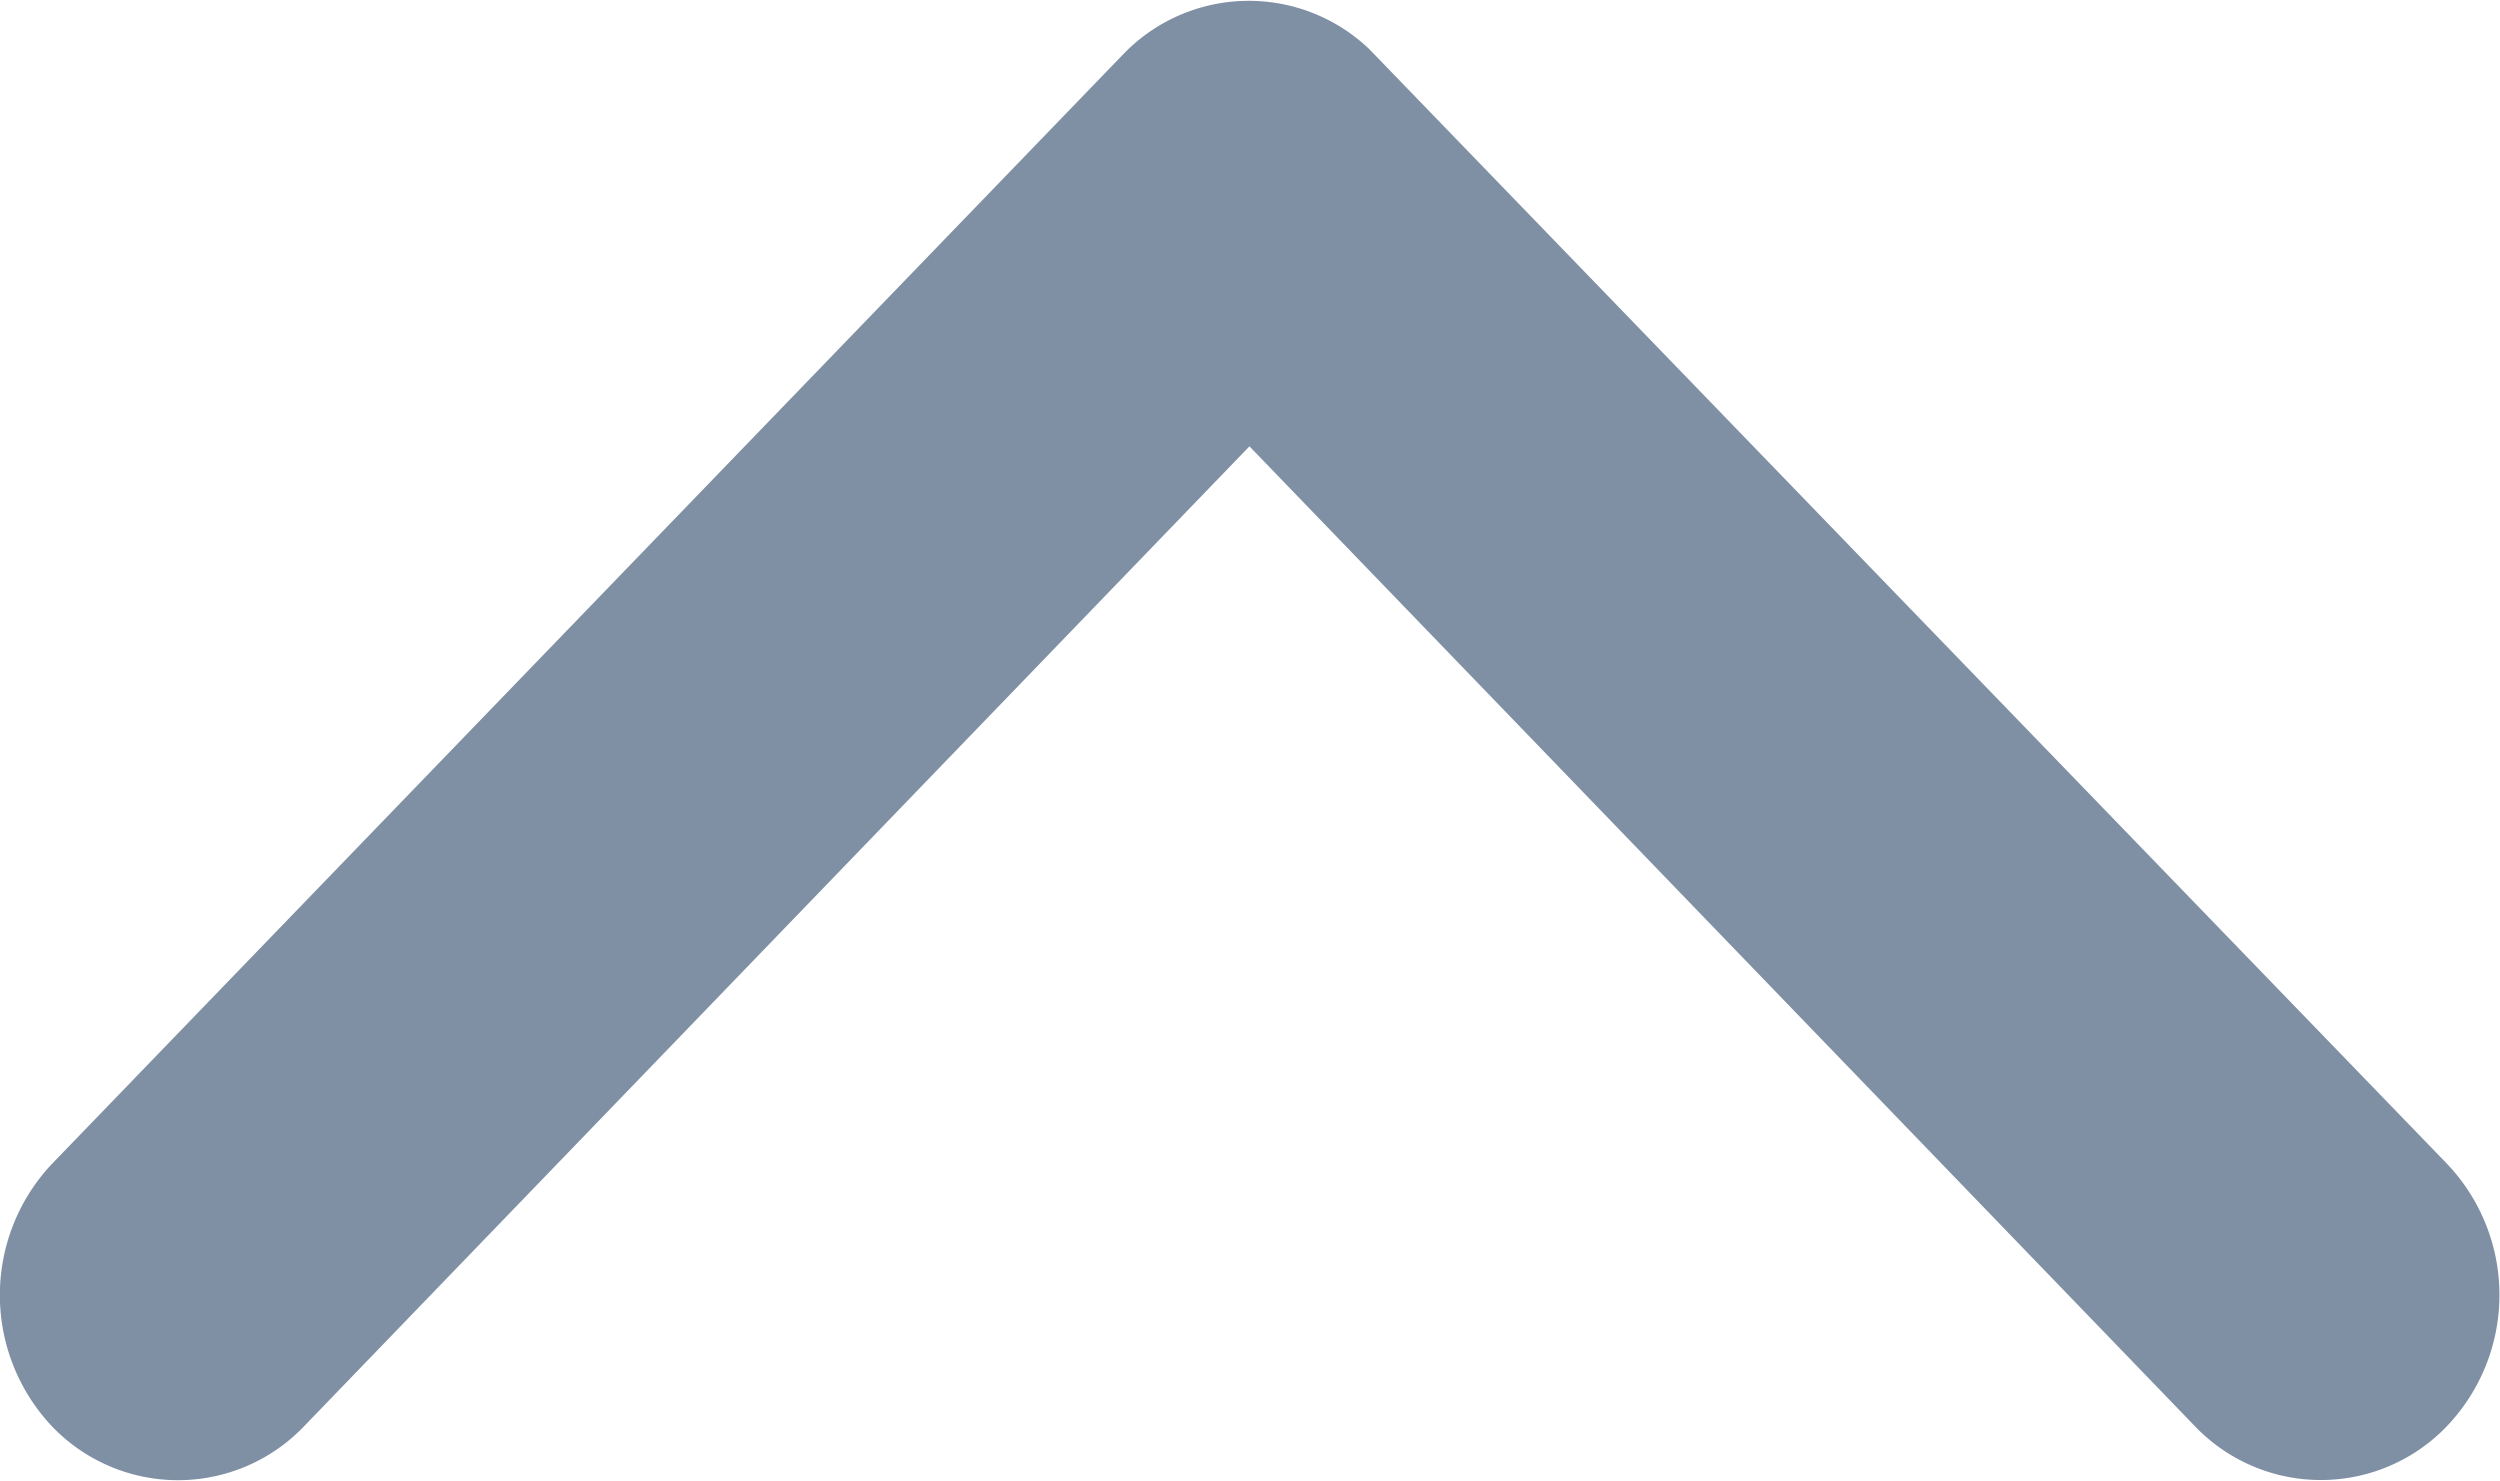 <svg xmlns="http://www.w3.org/2000/svg" width="15.773" height="9.341" viewBox="0 0 15.773 9.341"><defs><style>.a{fill:#7f8fa4;}</style></defs><path class="a" d="M14.077,17.771l5.964-6.182a1.1,1.1,0,0,1,1.592,0,1.207,1.207,0,0,1,0,1.654l-6.758,7a1.1,1.1,0,0,1-1.554.034l-6.8-7.033a1.2,1.2,0,0,1,0-1.654,1.1,1.1,0,0,1,1.592,0Z" transform="translate(21.96 20.587) rotate(180)"/></svg>